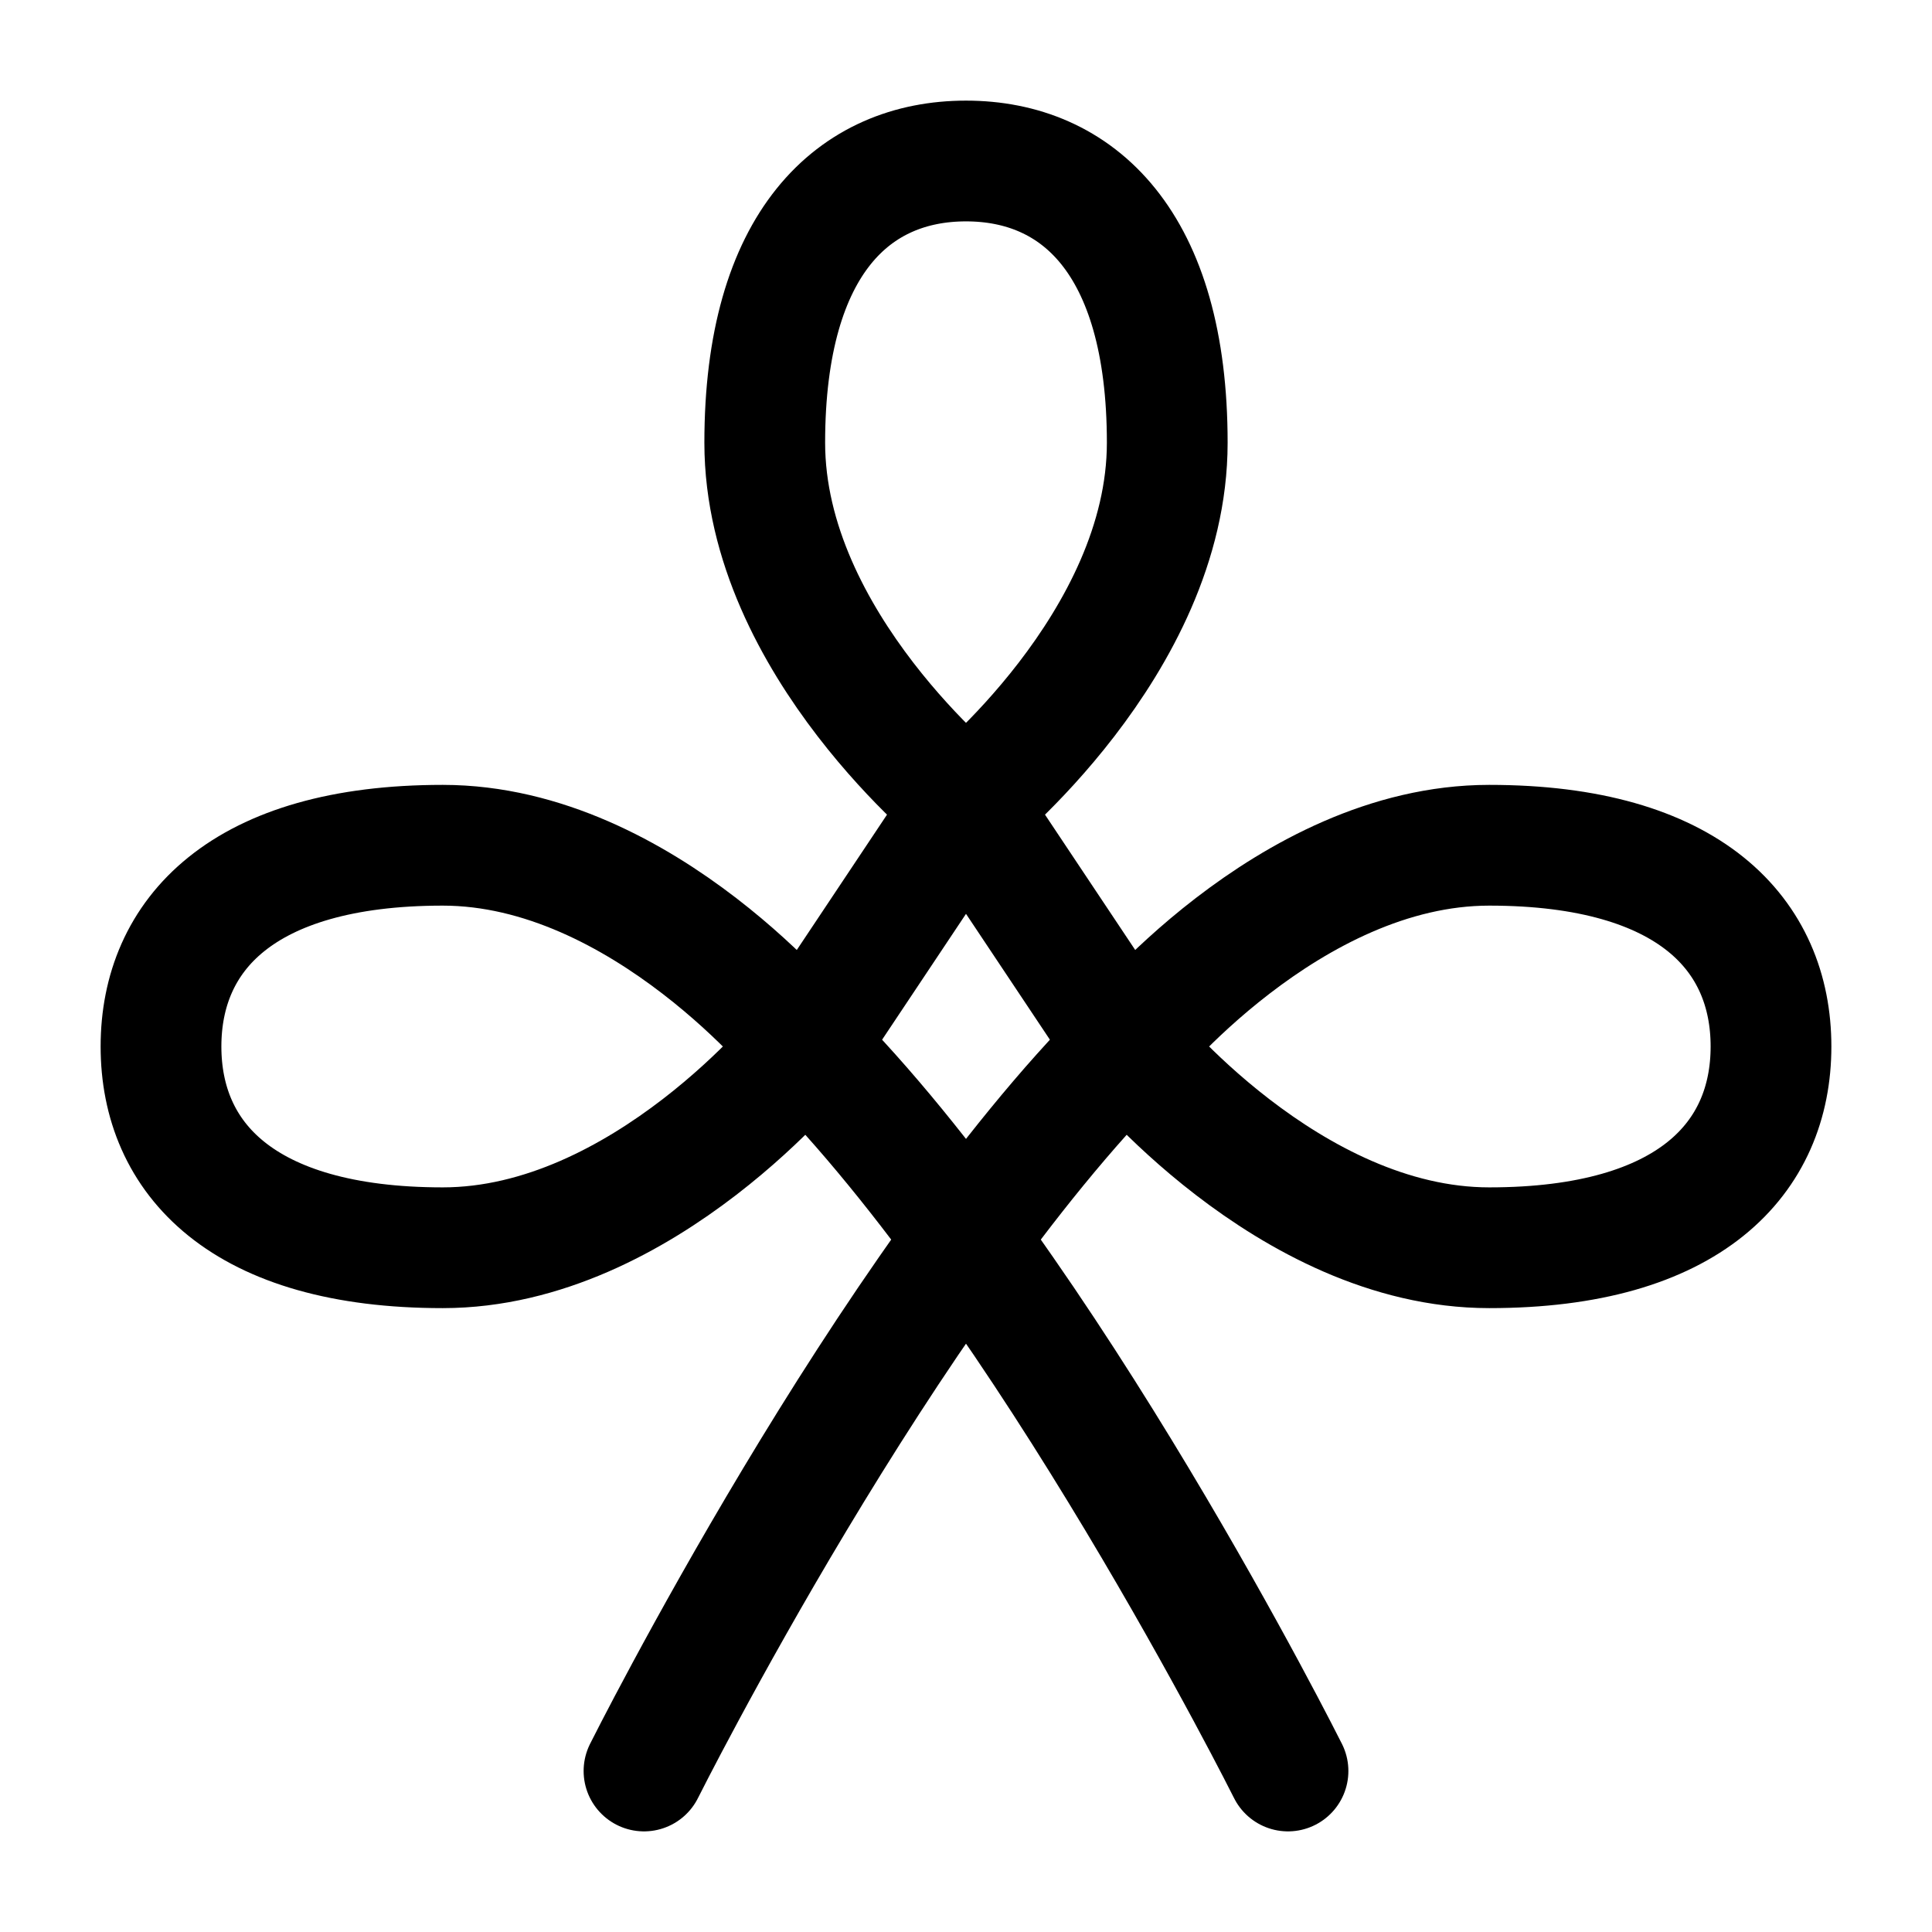 <svg width="24" height="24" viewBox="0 0 24 24" fill="none" xmlns="http://www.w3.org/2000/svg">
    <path d="M14 13L12 10L10 13" stroke="currentColor" stroke-width="1.5" stroke-linecap="round" stroke-linejoin="round"/>
    <path d="M14.5 5.5C14.5 8 12 10 12 10C12 10 9.5 8 9.5 5.5C9.5 3 10.619 2 12 2C13.381 2 14.5 3 14.5 5.5Z" stroke="currentColor" stroke-width="1.5" stroke-linecap="round" stroke-linejoin="round"/>
    <path d="M18.5 15.5C16 15.5 14 13 14 13C14 13 16 10.5 18.5 10.5C21 10.5 22 11.619 22 13C22 14.381 21 15.5 18.5 15.5Z" stroke="currentColor" stroke-width="1.5" stroke-linecap="round" stroke-linejoin="round"/>
    <path d="M5.5 15.5C8 15.5 10 13 10 13C10 13 8 10.5 5.5 10.5C3 10.5 2 11.619 2 13C2 14.381 3 15.5 5.5 15.5Z" stroke="currentColor" stroke-width="1.5" stroke-linecap="round" stroke-linejoin="round"/>
    <path d="M16 22C16 22 13 16 10 13" stroke="currentColor" stroke-width="1.5" stroke-linecap="round" stroke-linejoin="round"/>
    <path d="M8 22C8 22 11 16 14 13" stroke="currentColor" stroke-width="1.5" stroke-linecap="round" stroke-linejoin="round"/>
</svg>

